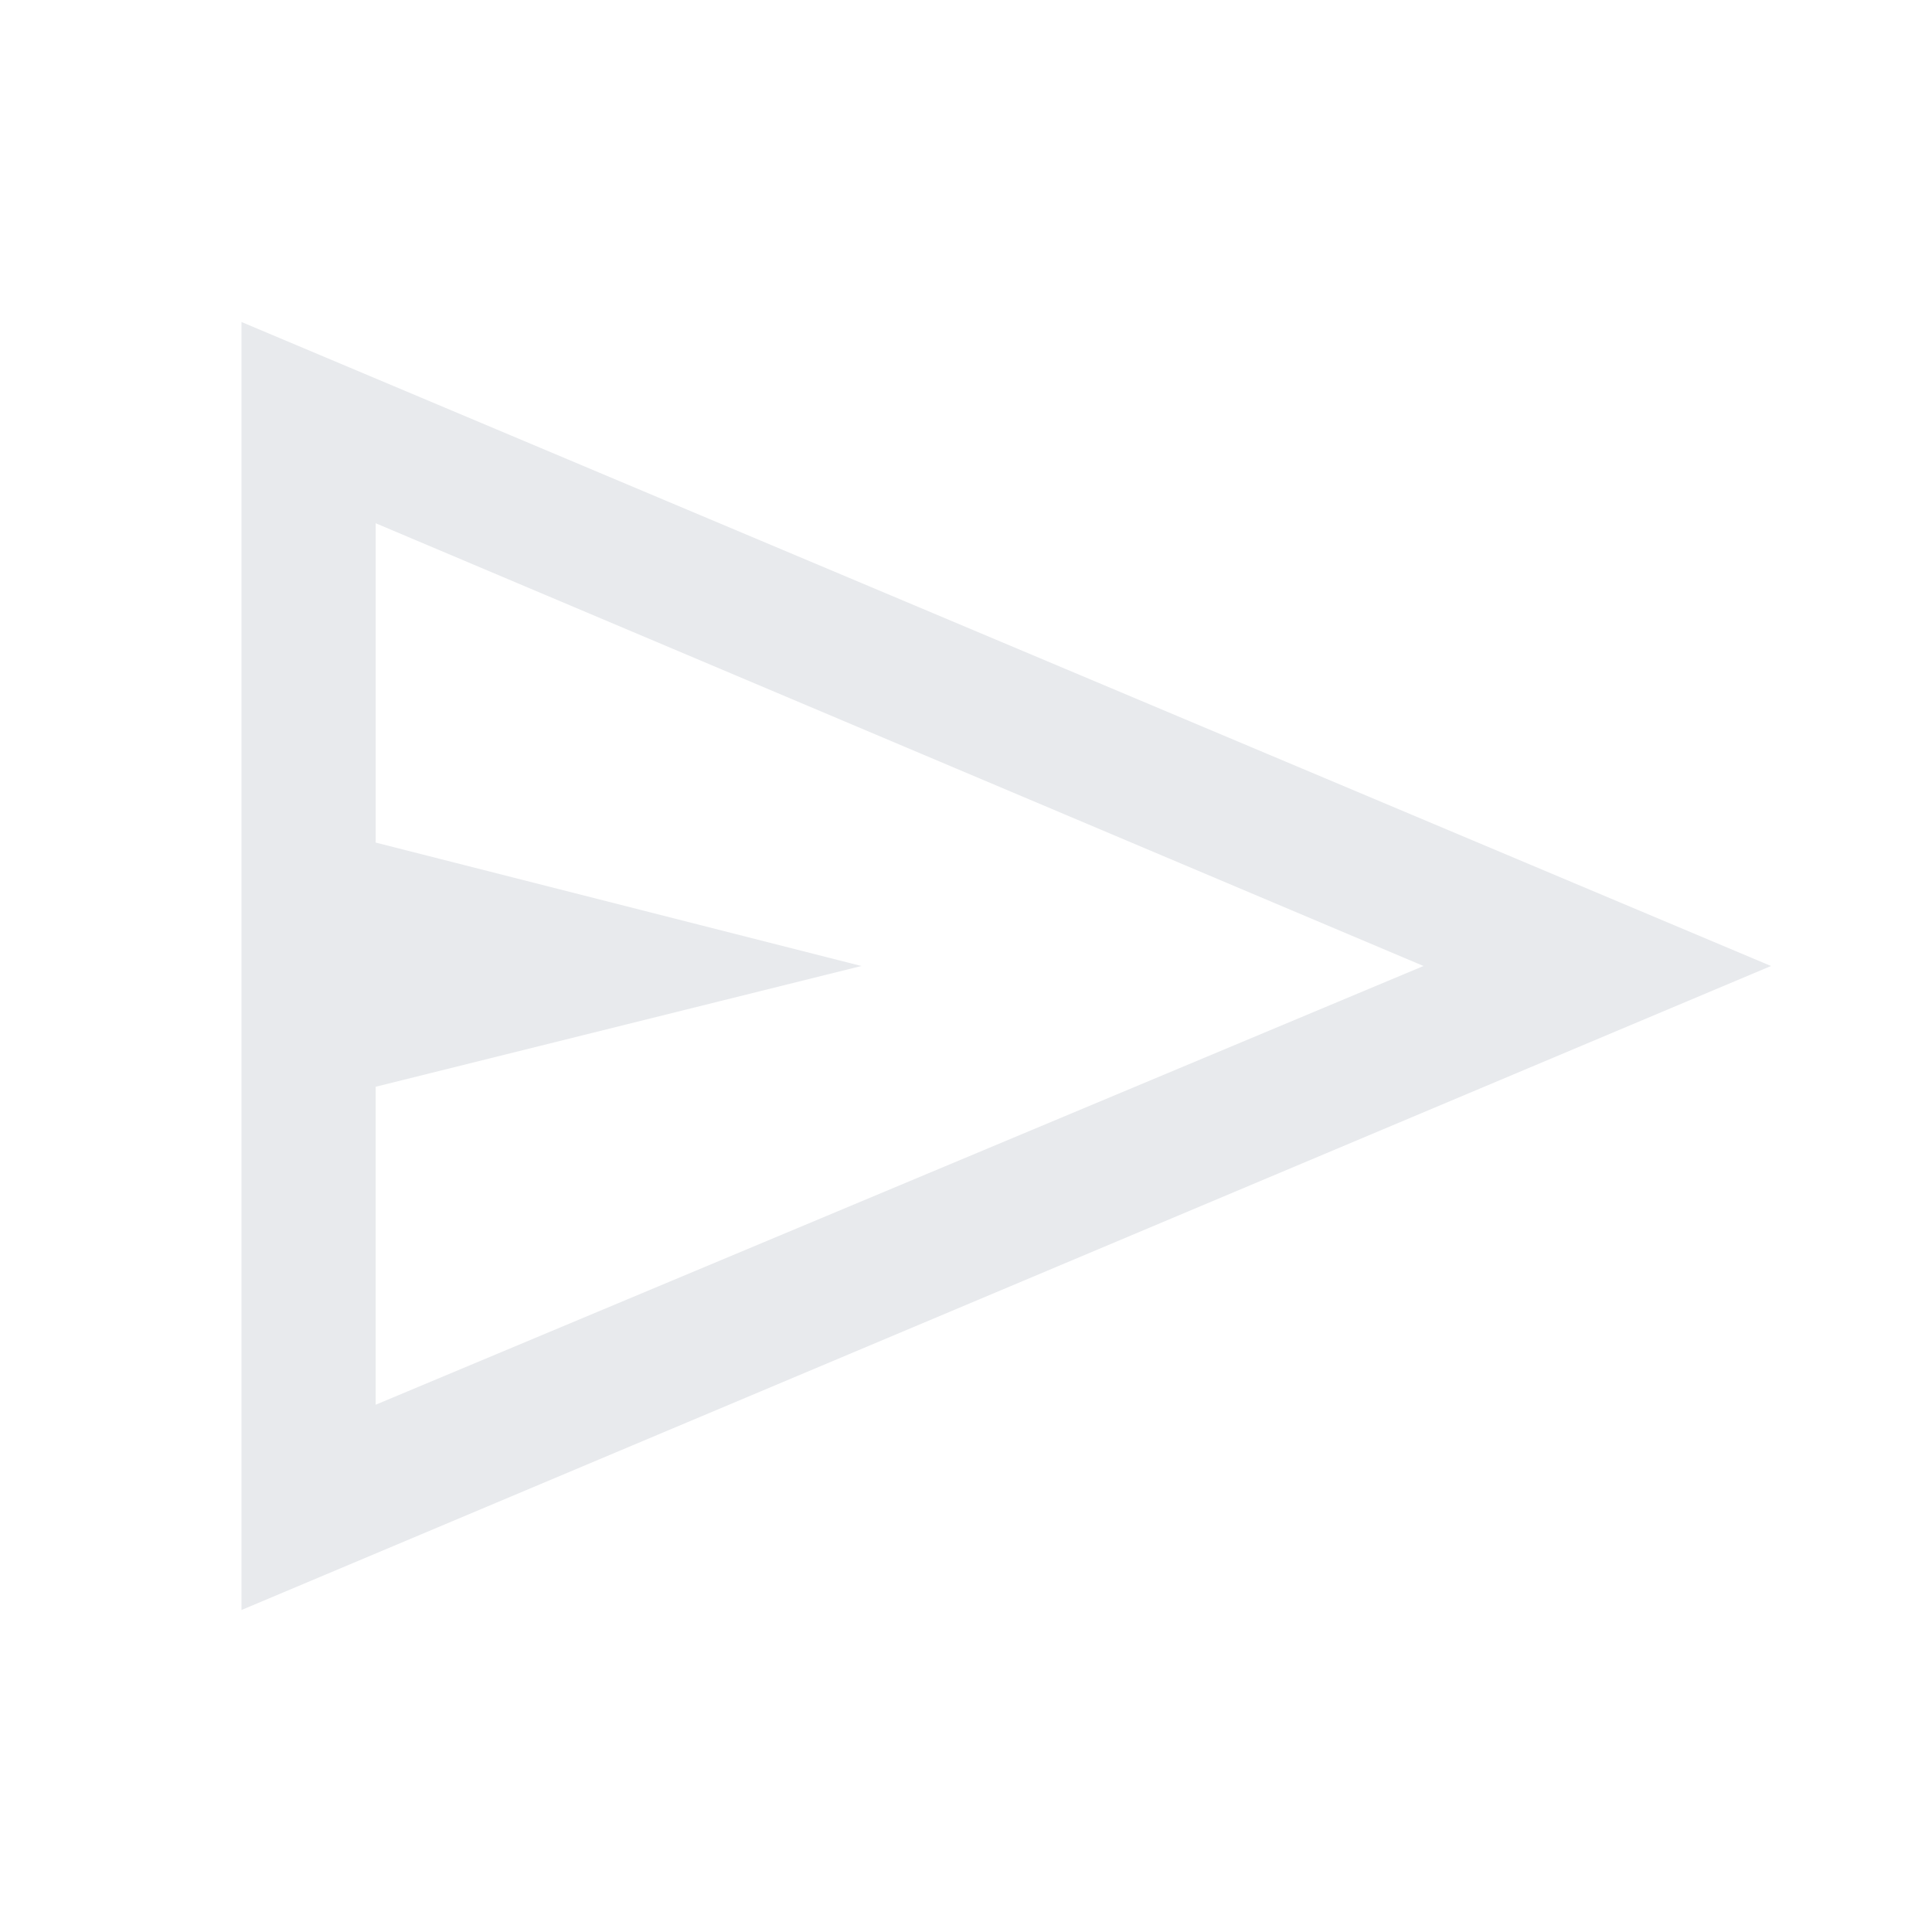 <svg xmlns="http://www.w3.org/2000/svg" width="40" height="40" fill="#e8eaed" viewBox="0 -960 960 960"><path d="M120-160v-640l760 320-760 320Zm66.67-102 520.66-218-520.66-220v158.67L428-480l-241.33 60v158Zm0 0v-438 438Z"/></svg>